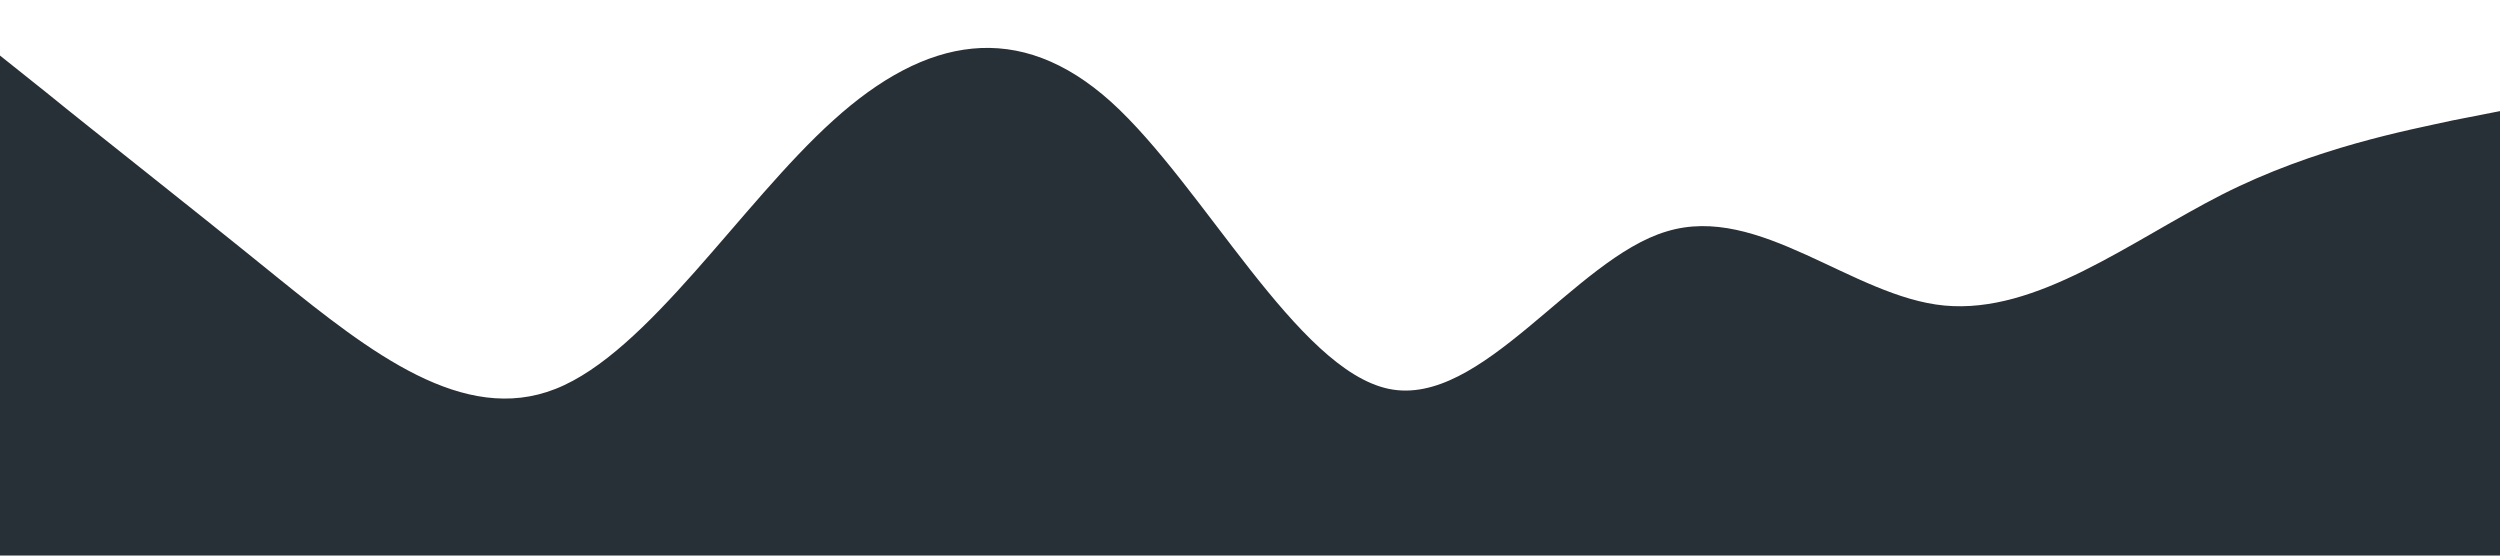 <?xml version="1.0" standalone="no"?><svg xmlns="http://www.w3.org/2000/svg" viewBox="0 0 1440 320"><path fill="#273036" fill-opacity="1" d="M0,32L26.7,53.3C53.3,75,107,117,160,160C213.3,203,267,245,320,224C373.3,203,427,117,480,69.3C533.3,21,587,11,640,58.7C693.3,107,747,213,800,224C853.3,235,907,149,960,133.3C1013.3,117,1067,171,1120,176C1173.3,181,1227,139,1280,112C1333.3,85,1387,75,1413,69.3L1440,64L1440,320L1413.3,320C1386.7,320,1333,320,1280,320C1226.7,320,1173,320,1120,320C1066.7,320,1013,320,960,320C906.7,320,853,320,800,320C746.7,320,693,320,640,320C586.7,320,533,320,480,320C426.7,320,373,320,320,320C266.7,320,213,320,160,320C106.7,320,53,320,27,320L0,320Z"></path></svg>